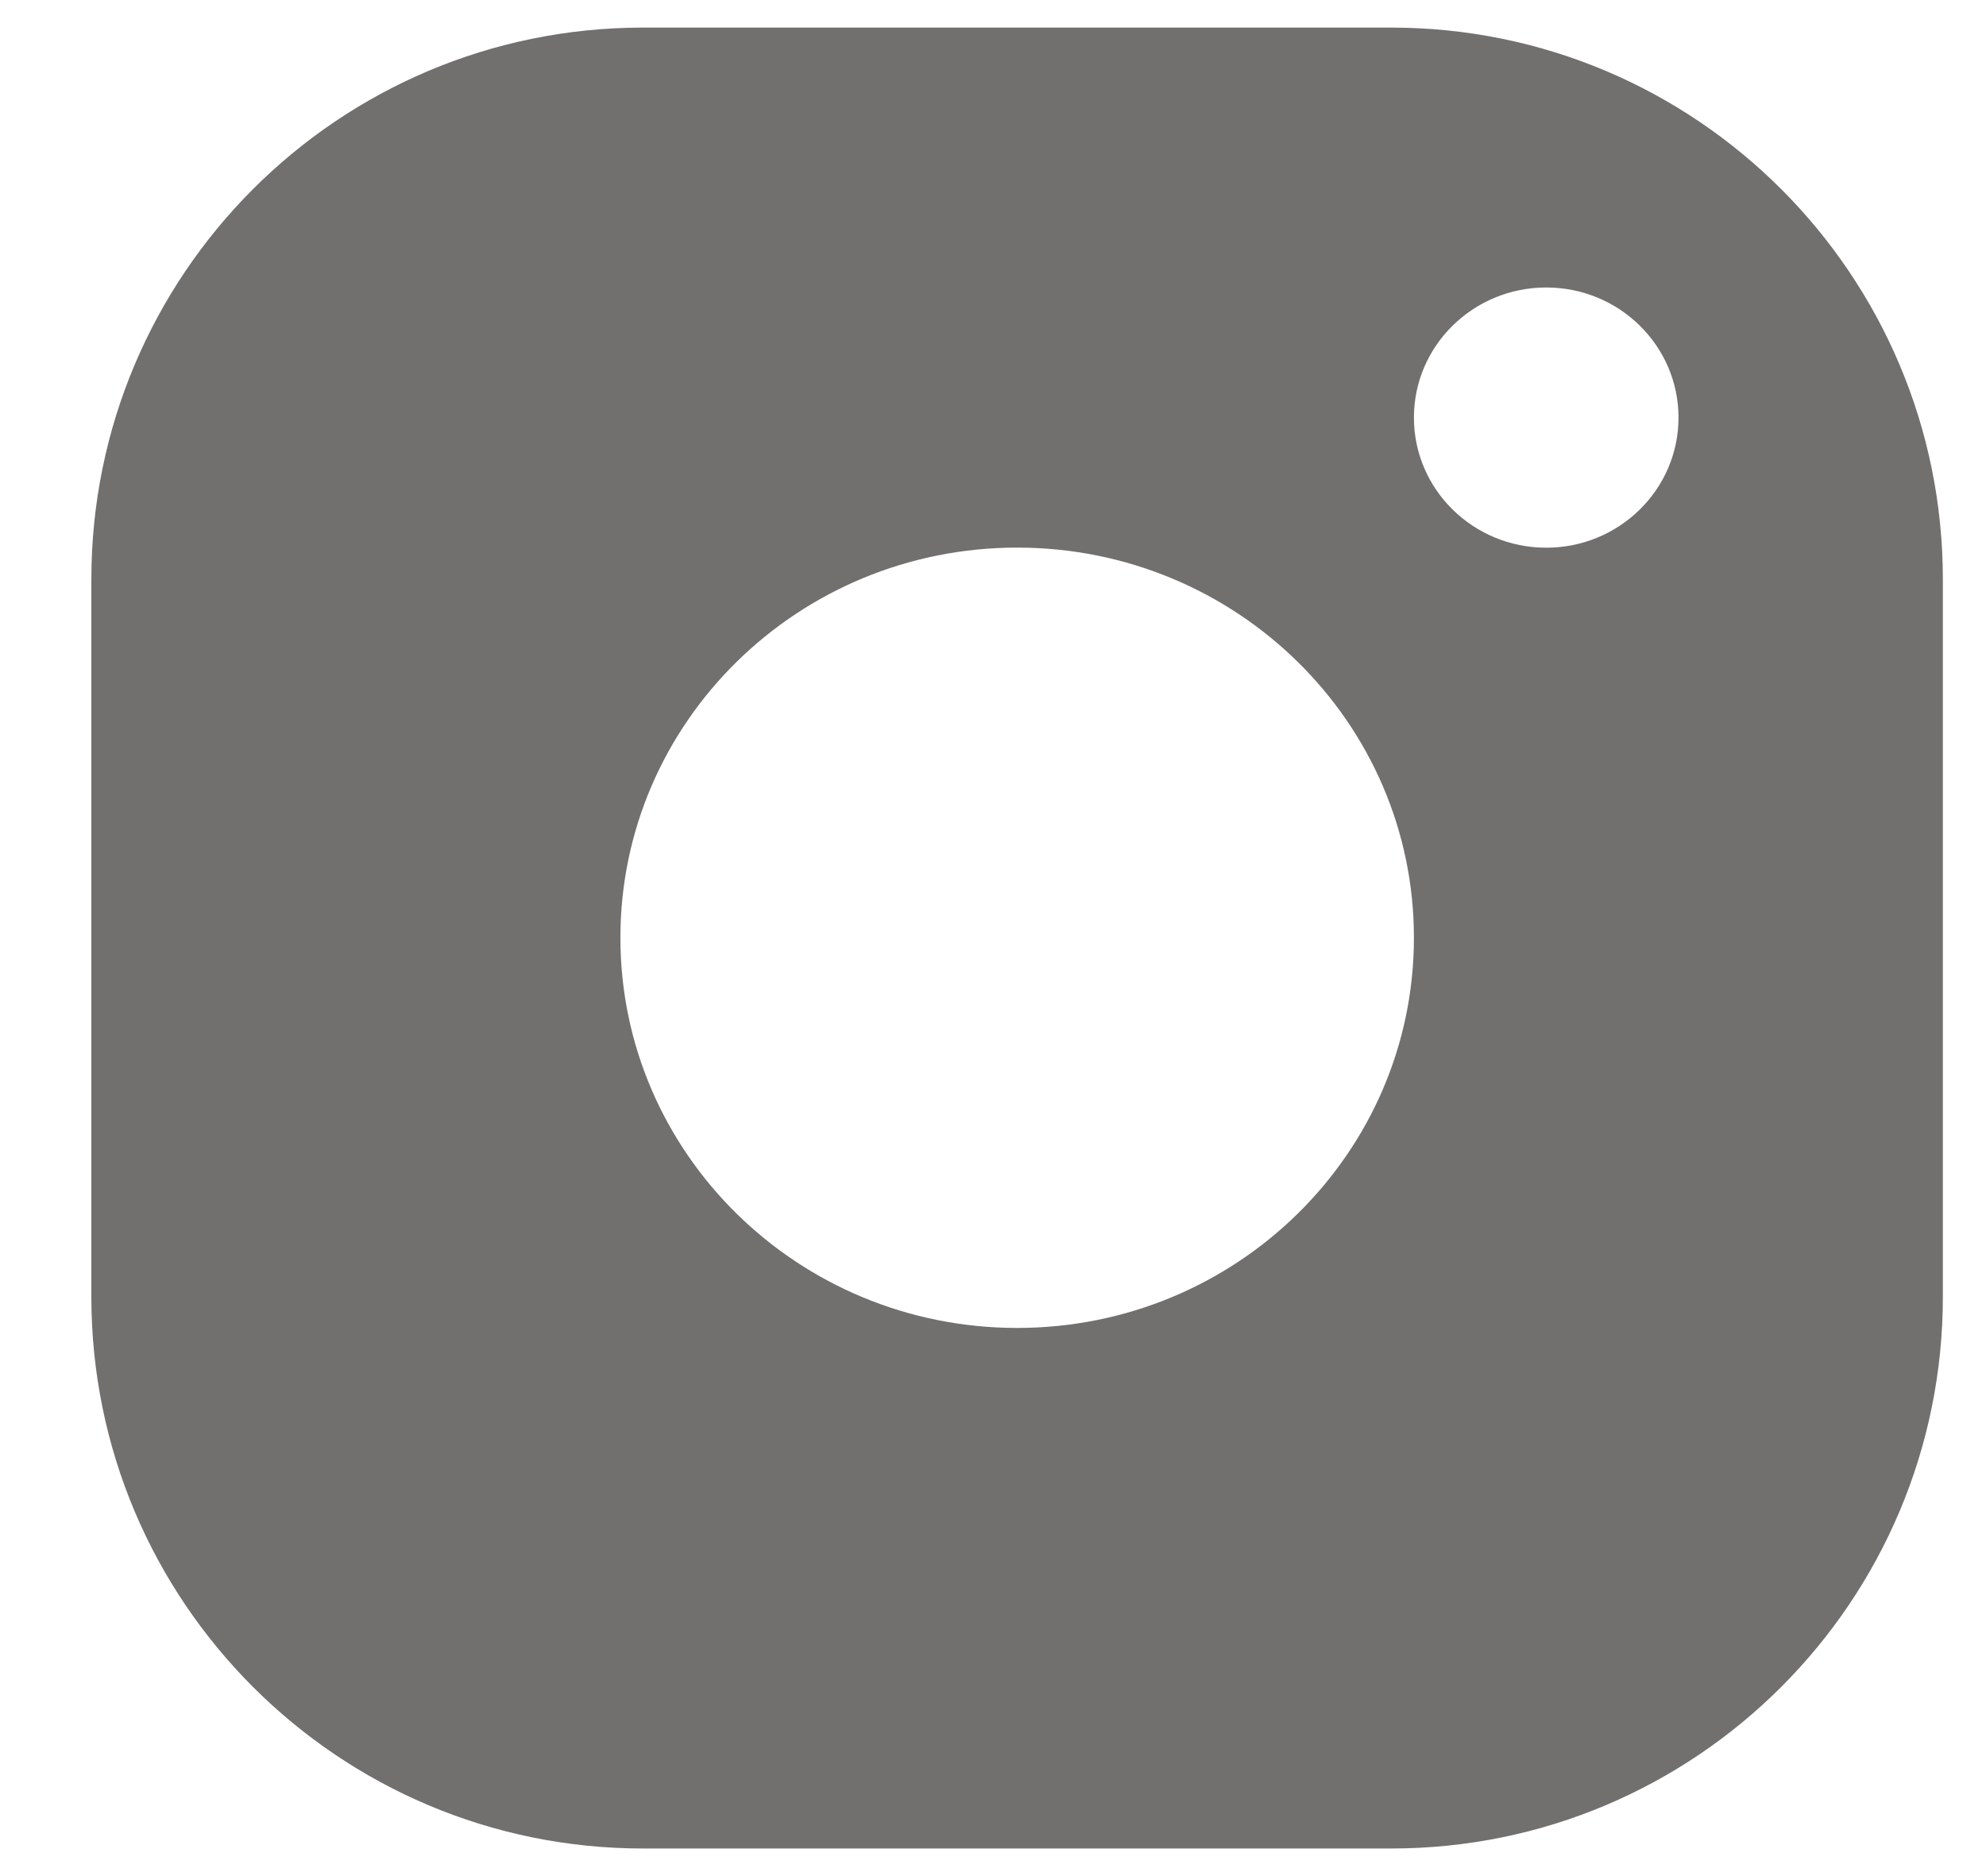 <svg width="18" height="17" viewBox="0 0 18 17" fill="none" xmlns="http://www.w3.org/2000/svg">
<path fill-rule="evenodd" clip-rule="evenodd" d="M0.828 5.25C0.828 2.489 3.066 0.25 5.828 0.25H12.609C15.371 0.25 17.609 2.489 17.609 5.25V11.75C17.609 14.511 15.371 16.75 12.609 16.75H5.828C3.066 16.75 0.828 14.511 0.828 11.75V5.25ZM12.815 8.497C12.815 10.45 11.205 12.033 9.219 12.033C7.233 12.033 5.623 10.45 5.623 8.497C5.623 6.545 7.233 4.962 9.219 4.962C11.205 4.962 12.815 6.545 12.815 8.497ZM14.014 4.963C14.676 4.963 15.213 4.435 15.213 3.784C15.213 3.133 14.676 2.605 14.014 2.605C13.352 2.605 12.815 3.133 12.815 3.784C12.815 4.435 13.352 4.963 14.014 4.963Z" fill="#726F6F"/>
</svg>
